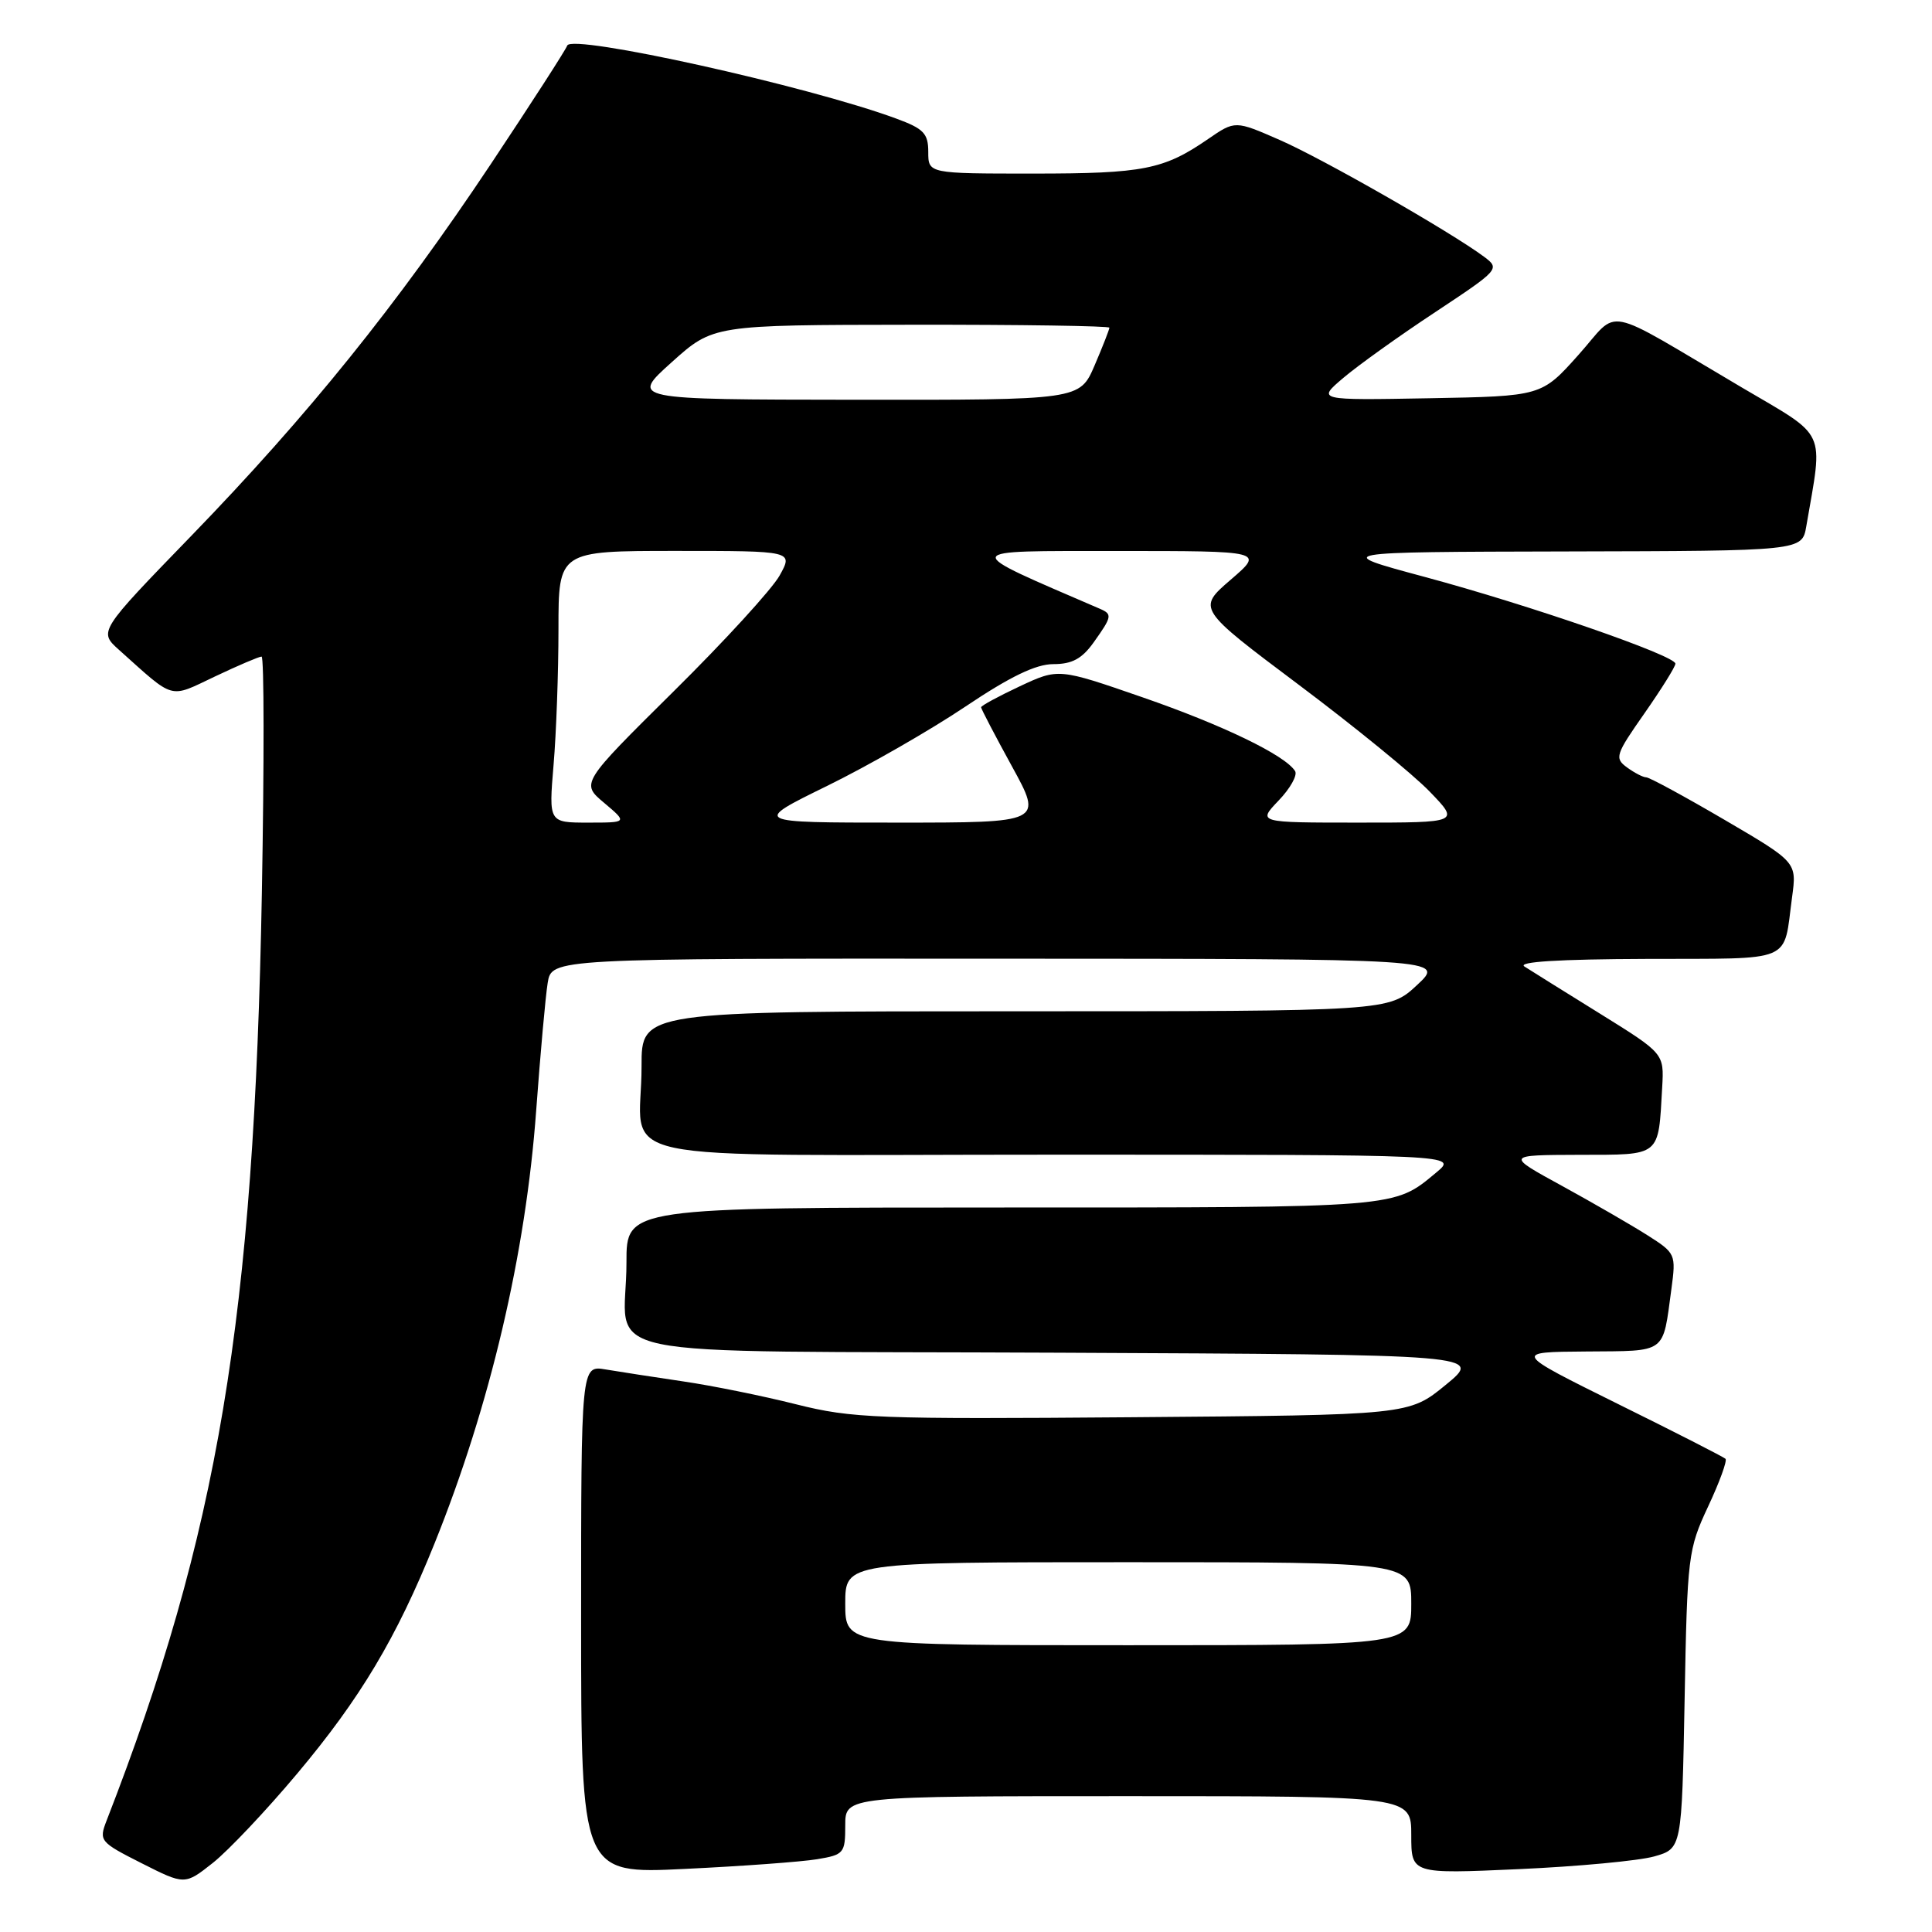 <?xml version="1.0" encoding="UTF-8" standalone="no"?>
<!DOCTYPE svg PUBLIC "-//W3C//DTD SVG 1.1//EN" "http://www.w3.org/Graphics/SVG/1.1/DTD/svg11.dtd" >
<svg xmlns="http://www.w3.org/2000/svg" xmlns:xlink="http://www.w3.org/1999/xlink" version="1.1" viewBox="0 0 256 256">
 <g >
 <path fill="currentColor"
d=" M 39.38 235.01 C 47.76 225.03 52.53 217.03 57.56 204.56 C 64.95 186.23 69.67 166.13 71.05 147.11 C 71.60 139.63 72.28 132.04 72.57 130.25 C 73.09 127.00 73.09 127.00 132.30 127.03 C 191.50 127.05 191.50 127.05 187.76 130.53 C 184.03 134.00 184.03 134.00 134.51 134.00 C 85.00 134.00 85.00 134.00 85.01 141.25 C 85.04 154.46 78.24 153.00 139.69 153.00 C 193.15 153.00 193.15 153.00 190.33 155.35 C 184.64 160.08 185.64 160.00 133.07 160.00 C 83.00 160.00 83.00 160.00 83.01 167.25 C 83.04 180.45 75.84 178.94 140.34 179.24 C 196.45 179.50 196.45 179.50 191.57 183.50 C 186.69 187.50 186.69 187.50 150.09 187.79 C 116.20 188.06 112.91 187.94 105.50 186.08 C 101.10 184.97 94.35 183.60 90.50 183.04 C 86.65 182.47 82.04 181.76 80.25 181.46 C 77.00 180.91 77.00 180.91 77.00 214.61 C 77.00 248.31 77.00 248.31 90.75 247.64 C 98.31 247.28 106.19 246.70 108.25 246.36 C 111.83 245.77 112.00 245.56 112.00 241.87 C 112.00 238.00 112.00 238.00 149.50 238.00 C 187.00 238.00 187.00 238.00 187.00 243.16 C 187.00 248.31 187.00 248.31 201.25 247.67 C 209.09 247.32 217.15 246.56 219.18 245.99 C 222.85 244.95 222.85 244.95 223.22 225.22 C 223.57 206.17 223.68 205.30 226.33 199.63 C 227.85 196.39 228.88 193.55 228.64 193.30 C 228.39 193.06 221.96 189.77 214.34 186.01 C 200.50 179.15 200.50 179.15 210.18 179.08 C 220.97 178.99 220.29 179.49 221.47 170.80 C 222.09 166.19 222.03 166.05 218.30 163.68 C 216.21 162.35 211.12 159.41 207.00 157.15 C 199.50 153.05 199.50 153.05 209.23 153.02 C 220.18 153.00 219.72 153.37 220.25 144.05 C 220.50 139.59 220.50 139.59 212.00 134.31 C 207.32 131.41 202.82 128.60 202.00 128.07 C 201.01 127.44 206.53 127.10 218.18 127.06 C 237.98 126.99 236.26 127.73 237.46 118.87 C 238.09 114.24 238.09 114.24 228.49 108.62 C 223.21 105.53 218.55 103.00 218.13 103.00 C 217.72 103.00 216.58 102.41 215.59 101.69 C 213.91 100.46 214.06 100.00 217.90 94.52 C 220.15 91.30 222.00 88.34 222.00 87.94 C 222.00 86.87 202.71 80.19 188.73 76.43 C 176.50 73.14 176.50 73.14 207.64 73.07 C 238.78 73.00 238.78 73.00 239.34 69.75 C 241.59 56.68 242.24 58.08 230.83 51.36 C 211.91 40.21 214.75 40.78 209.14 47.04 C 204.26 52.50 204.26 52.50 189.38 52.77 C 174.50 53.04 174.50 53.04 178.00 50.07 C 179.93 48.43 185.40 44.51 190.16 41.37 C 198.66 35.74 198.78 35.62 196.66 34.03 C 192.24 30.74 175.30 21.05 169.58 18.55 C 163.66 15.96 163.66 15.96 160.08 18.42 C 154.20 22.47 151.52 23.00 136.93 23.00 C 123.00 23.00 123.00 23.00 123.00 20.14 C 123.00 17.68 122.40 17.05 118.75 15.71 C 107.08 11.40 75.69 4.44 75.16 6.04 C 74.97 6.59 70.40 13.68 65.01 21.78 C 52.56 40.46 40.83 55.02 25.32 71.03 C 13.06 83.68 13.06 83.68 15.78 86.12 C 23.25 92.81 22.32 92.56 28.50 89.63 C 31.55 88.18 34.33 87.00 34.66 87.00 C 35.00 87.00 35.01 101.06 34.70 118.25 C 33.68 174.66 28.90 203.24 14.12 241.25 C 13.09 243.91 13.23 244.09 18.77 246.89 C 24.49 249.78 24.49 249.78 28.22 246.83 C 30.27 245.20 35.29 239.89 39.38 235.01 Z  M 112.00 212.50 C 112.00 207.00 112.00 207.00 149.50 207.00 C 187.00 207.00 187.00 207.00 187.00 212.50 C 187.00 218.00 187.00 218.00 149.50 218.00 C 112.00 218.00 112.00 218.00 112.00 212.50 Z  M 73.35 101.35 C 73.71 97.14 74.00 89.04 74.00 83.35 C 74.00 73.00 74.00 73.00 89.56 73.00 C 105.11 73.00 105.11 73.00 103.31 76.25 C 102.32 78.04 95.99 84.96 89.23 91.64 C 76.96 103.79 76.96 103.79 80.06 106.39 C 83.15 109.00 83.15 109.00 77.93 109.00 C 72.71 109.00 72.71 109.00 73.35 101.35 Z  M 109.59 104.14 C 115.04 101.47 123.28 96.74 127.90 93.64 C 133.86 89.64 137.26 88.00 139.58 88.00 C 142.06 88.00 143.37 87.29 144.93 85.10 C 147.35 81.70 147.41 81.39 145.75 80.67 C 127.04 72.59 126.91 73.03 148.00 73.01 C 167.50 73.01 167.50 73.01 163.07 76.82 C 158.64 80.64 158.64 80.64 172.07 90.72 C 179.46 96.26 187.28 102.64 189.45 104.90 C 193.41 109.00 193.41 109.00 180.02 109.00 C 166.63 109.00 166.63 109.00 169.42 106.08 C 170.96 104.48 171.94 102.72 171.61 102.18 C 170.31 100.08 162.04 96.08 151.37 92.39 C 140.25 88.54 140.25 88.54 135.12 90.94 C 132.31 92.26 130.00 93.51 130.00 93.72 C 130.00 93.92 131.84 97.45 134.09 101.55 C 138.18 109.00 138.18 109.00 118.93 109.00 C 99.68 109.00 99.68 109.00 109.59 104.14 Z  M 89.00 48.00 C 94.50 43.06 94.50 43.06 120.75 43.03 C 135.19 43.01 147.00 43.19 147.00 43.42 C 147.00 43.65 146.12 45.90 145.04 48.42 C 143.07 53.00 143.07 53.00 113.29 52.97 C 83.50 52.94 83.50 52.94 89.00 48.00 Z "/>
</g>
</svg>